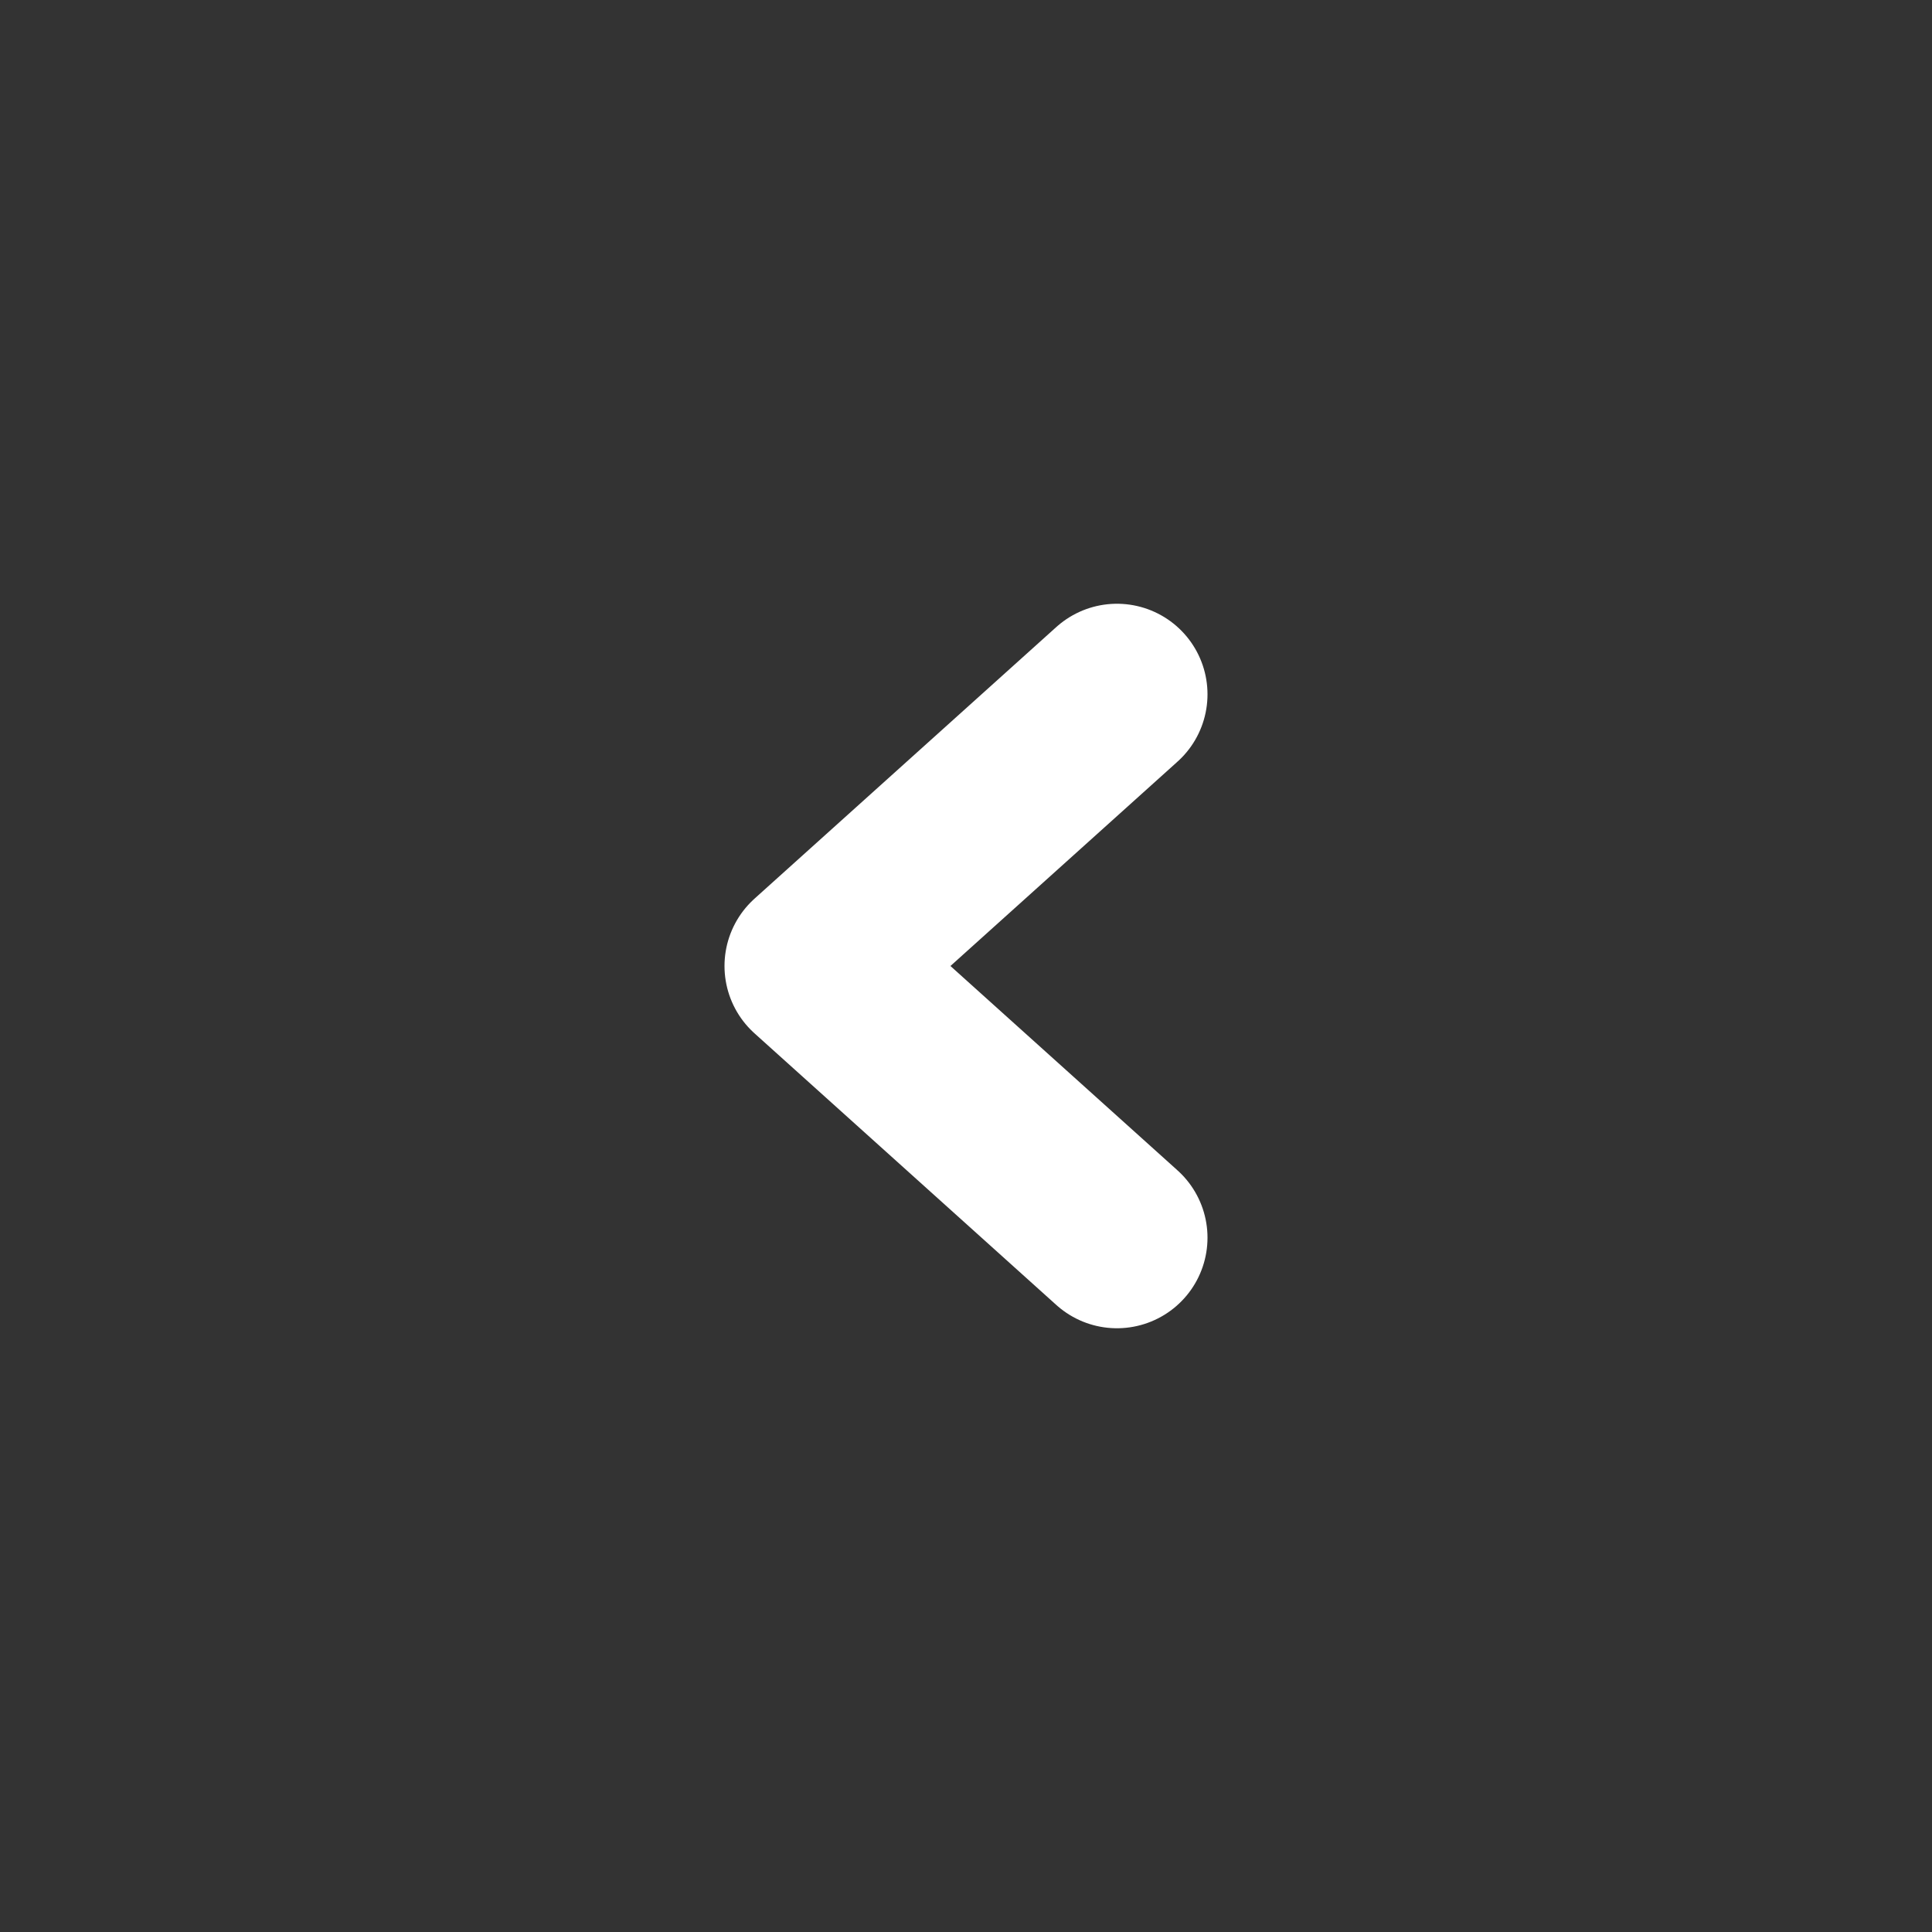 <svg width="32" height="32" viewBox="0 0 16 16" fill="none" xmlns="http://www.w3.org/2000/svg">

<rect x="0" y="0" width="16" height="16" fill="#333333" stroke="none"/>

<path d="M9.25 10.25L6.75 8L9.25 5.75" stroke="white" stroke-width="1.5" stroke-linecap="round" stroke-linejoin="round"/>
</svg>
